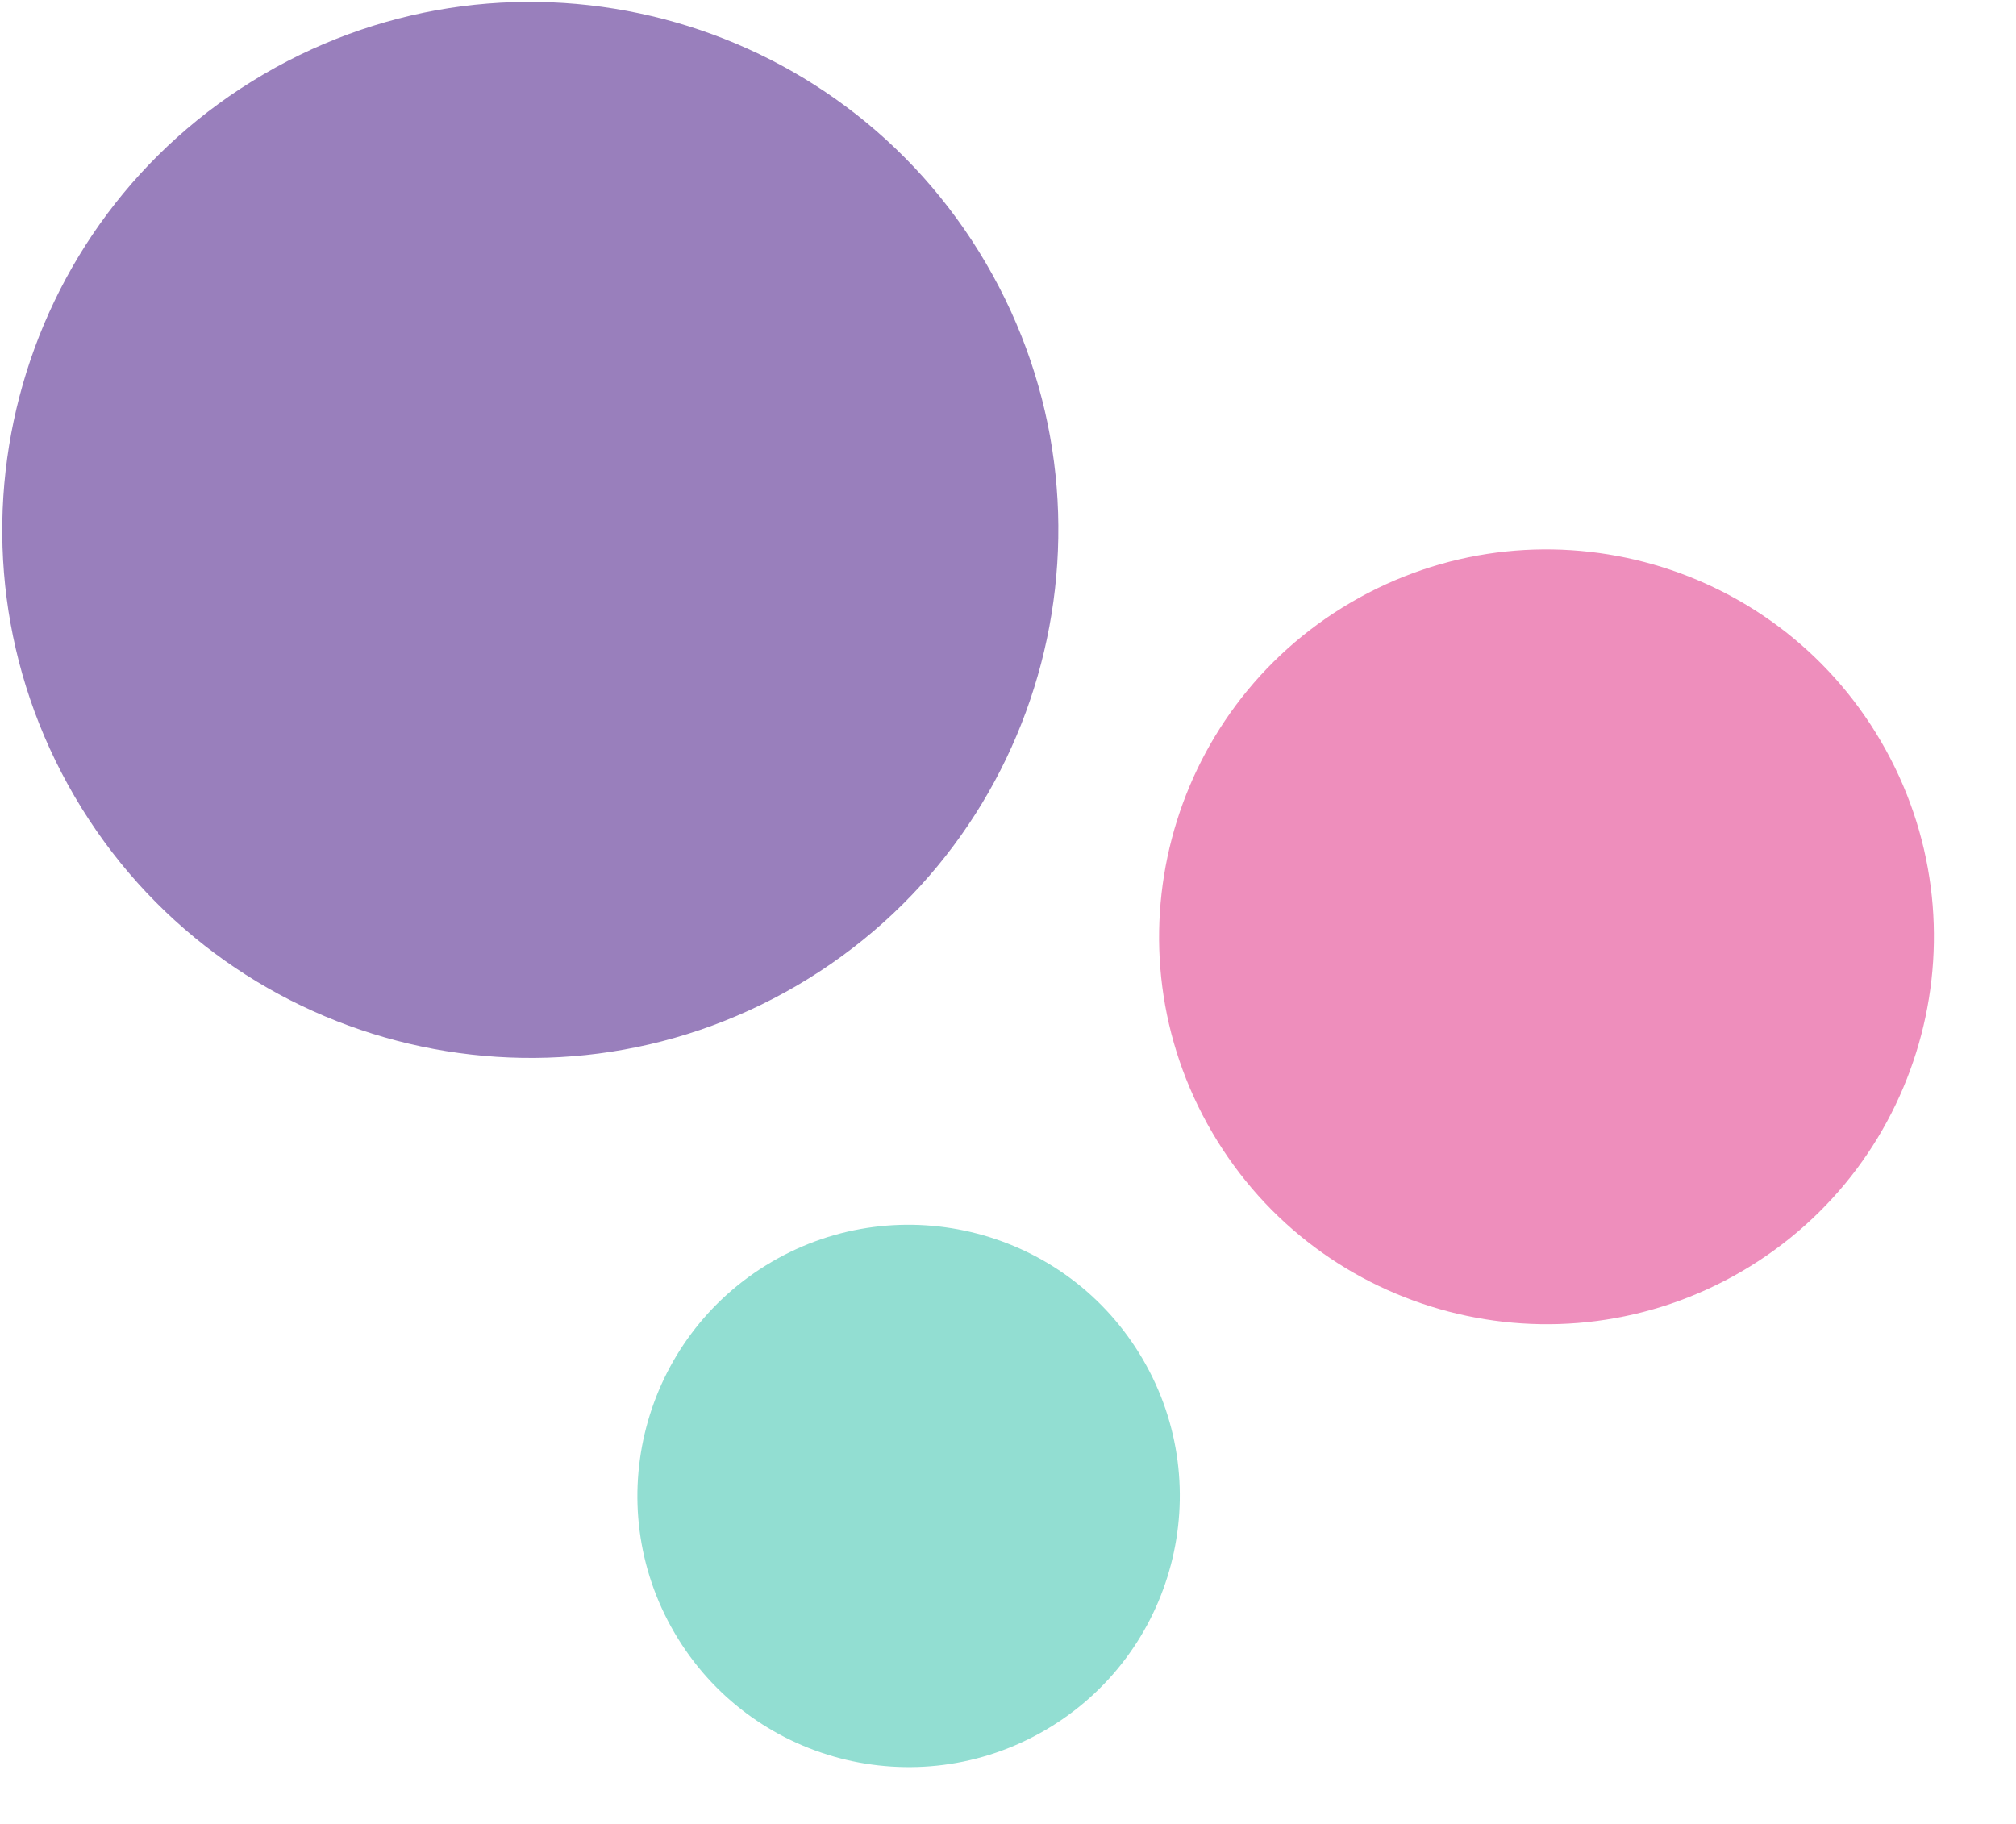 <svg width="21" height="19" viewBox="0 0 21 19" version="1.1" xmlns="http://www.w3.org/2000/svg" xmlns:xlink="http://www.w3.org/1999/xlink">
<title>Group</title>
<desc>Created using Figma</desc>
<g id="Canvas" transform="translate(-22 395)">
<g id="Group">
<g id="Ellipse">
<use xlink:href="#path0_fill" transform="matrix(0.863 -0.505 0.505 0.863 20 -391.449)" fill="#997FBC"/>
</g>
<g id="Ellipse">
<use xlink:href="#path1_fill" transform="matrix(0.863 -0.505 0.505 0.863 32.589 -386.686)" fill="#EE8EBC"/>
</g>
<g id="Ellipse">
<use xlink:href="#path2_fill" transform="matrix(0.863 -0.505 0.505 0.863 27.6 -380.428)" fill="#92DED2"/>
</g>
</g>
</g>
<defs>
<path id="path0_fill" d="M 11 5.5C 11 8.538 8.538 11 5.5 11C 2.462 11 0 8.538 0 5.5C 0 2.462 2.462 0 5.5 0C 8.538 0 11 2.462 11 5.5Z"/>
<path id="path1_fill" d="M 8.071 4.035C 8.071 6.264 6.264 8.071 4.035 8.071C 1.807 8.071 0 6.264 0 4.035C 0 1.807 1.807 0 4.035 0C 6.264 0 8.071 1.807 8.071 4.035Z"/>
<path id="path2_fill" d="M 5.65 2.825C 5.65 4.385 4.385 5.65 2.825 5.65C 1.265 5.65 0 4.385 0 2.825C 0 1.265 1.265 0 2.825 0C 4.385 0 5.65 1.265 5.65 2.825Z"/>
</defs>
</svg>
